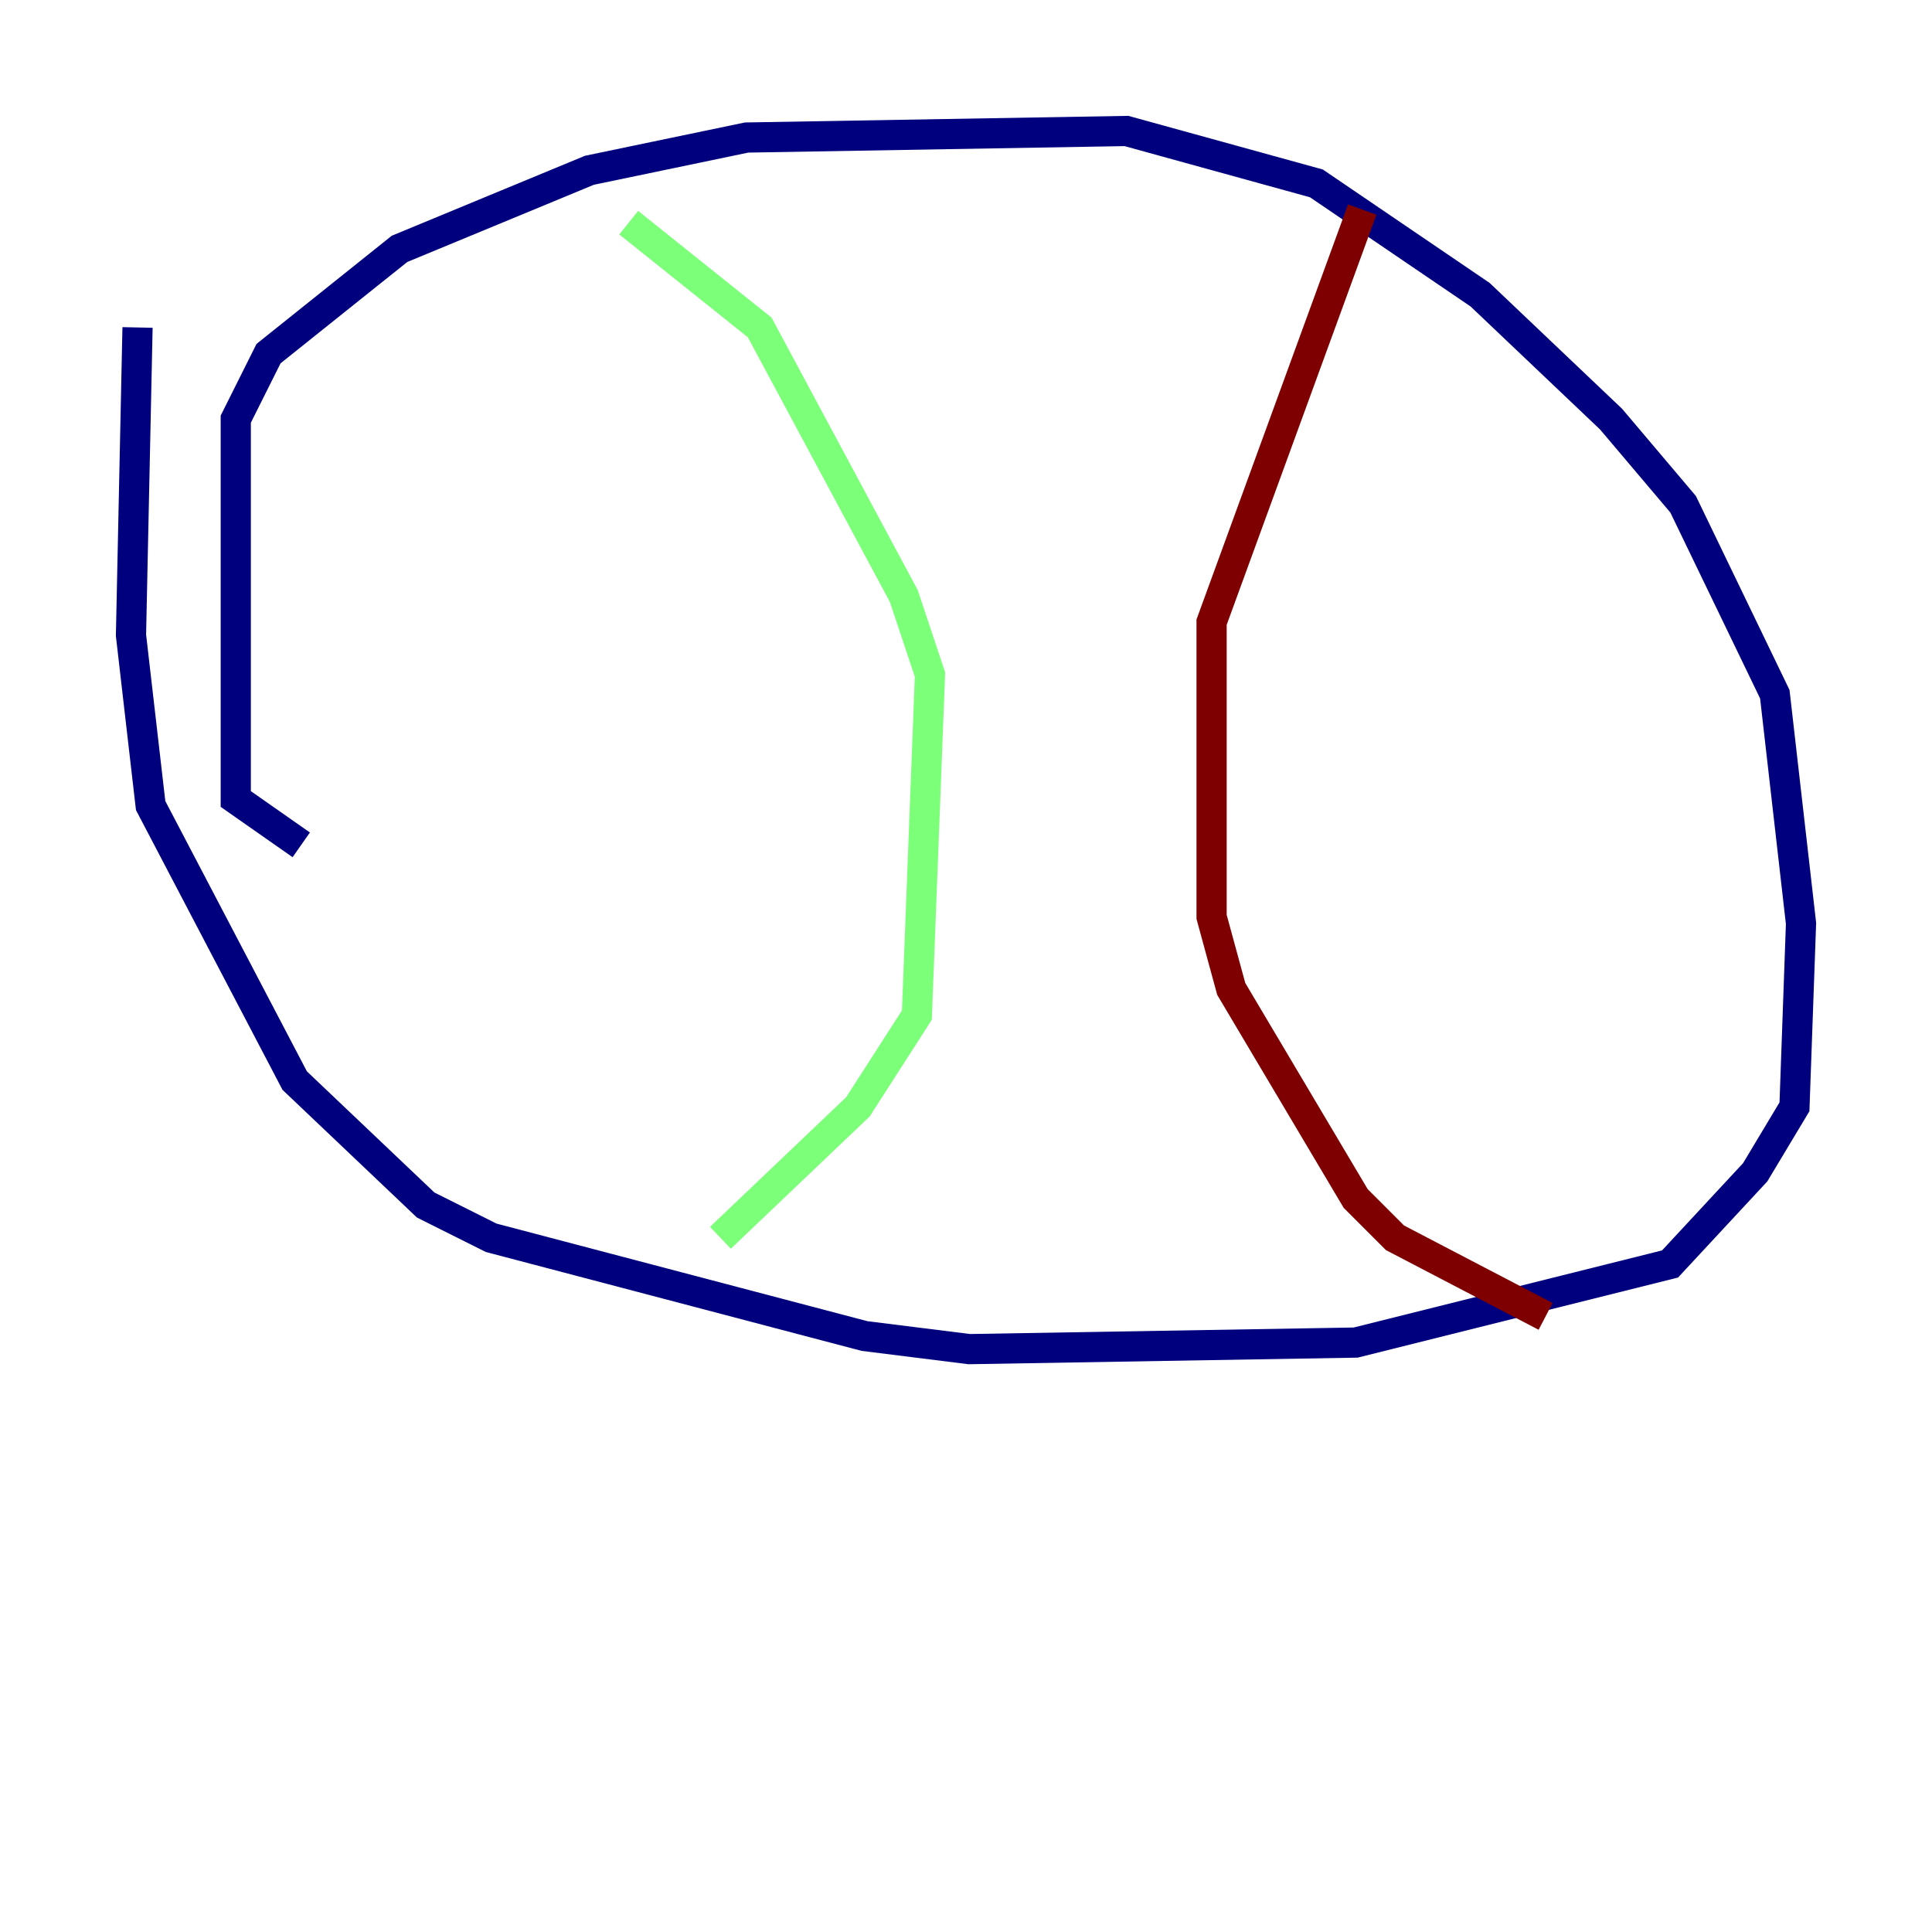 <?xml version="1.0" encoding="utf-8" ?>
<svg baseProfile="tiny" height="128" version="1.2" viewBox="0,0,128,128" width="128" xmlns="http://www.w3.org/2000/svg" xmlns:ev="http://www.w3.org/2001/xml-events" xmlns:xlink="http://www.w3.org/1999/xlink"><defs /><polyline fill="none" points="19.959,55.973 15.62,52.936 15.62,27.77 17.79,23.43 26.468,16.488 39.051,11.281 49.464,9.112 74.63,8.678 87.214,12.149 98.061,19.525 106.739,27.77 111.512,33.41 117.586,45.993 119.322,61.18 118.888,73.329 116.285,77.668 110.644,83.742 89.817,88.949 64.217,89.383 57.275,88.515 32.542,82.007 28.203,79.837 19.525,71.593 9.98,53.37 8.678,42.088 9.112,21.695" stroke="#00007f" stroke-width="2" /><polyline fill="none" points="41.654,14.752 50.332,21.695 59.878,39.485 61.614,44.691 60.746,67.254 56.841,73.329 47.729,82.007" stroke="#7cff79" stroke-width="2" /><polyline fill="none" points="90.251,13.885 80.271,41.22 80.271,60.746 81.573,65.519 89.817,79.403 92.42,82.007 102.4,87.214" stroke="#7f0000" stroke-width="2" /></svg>